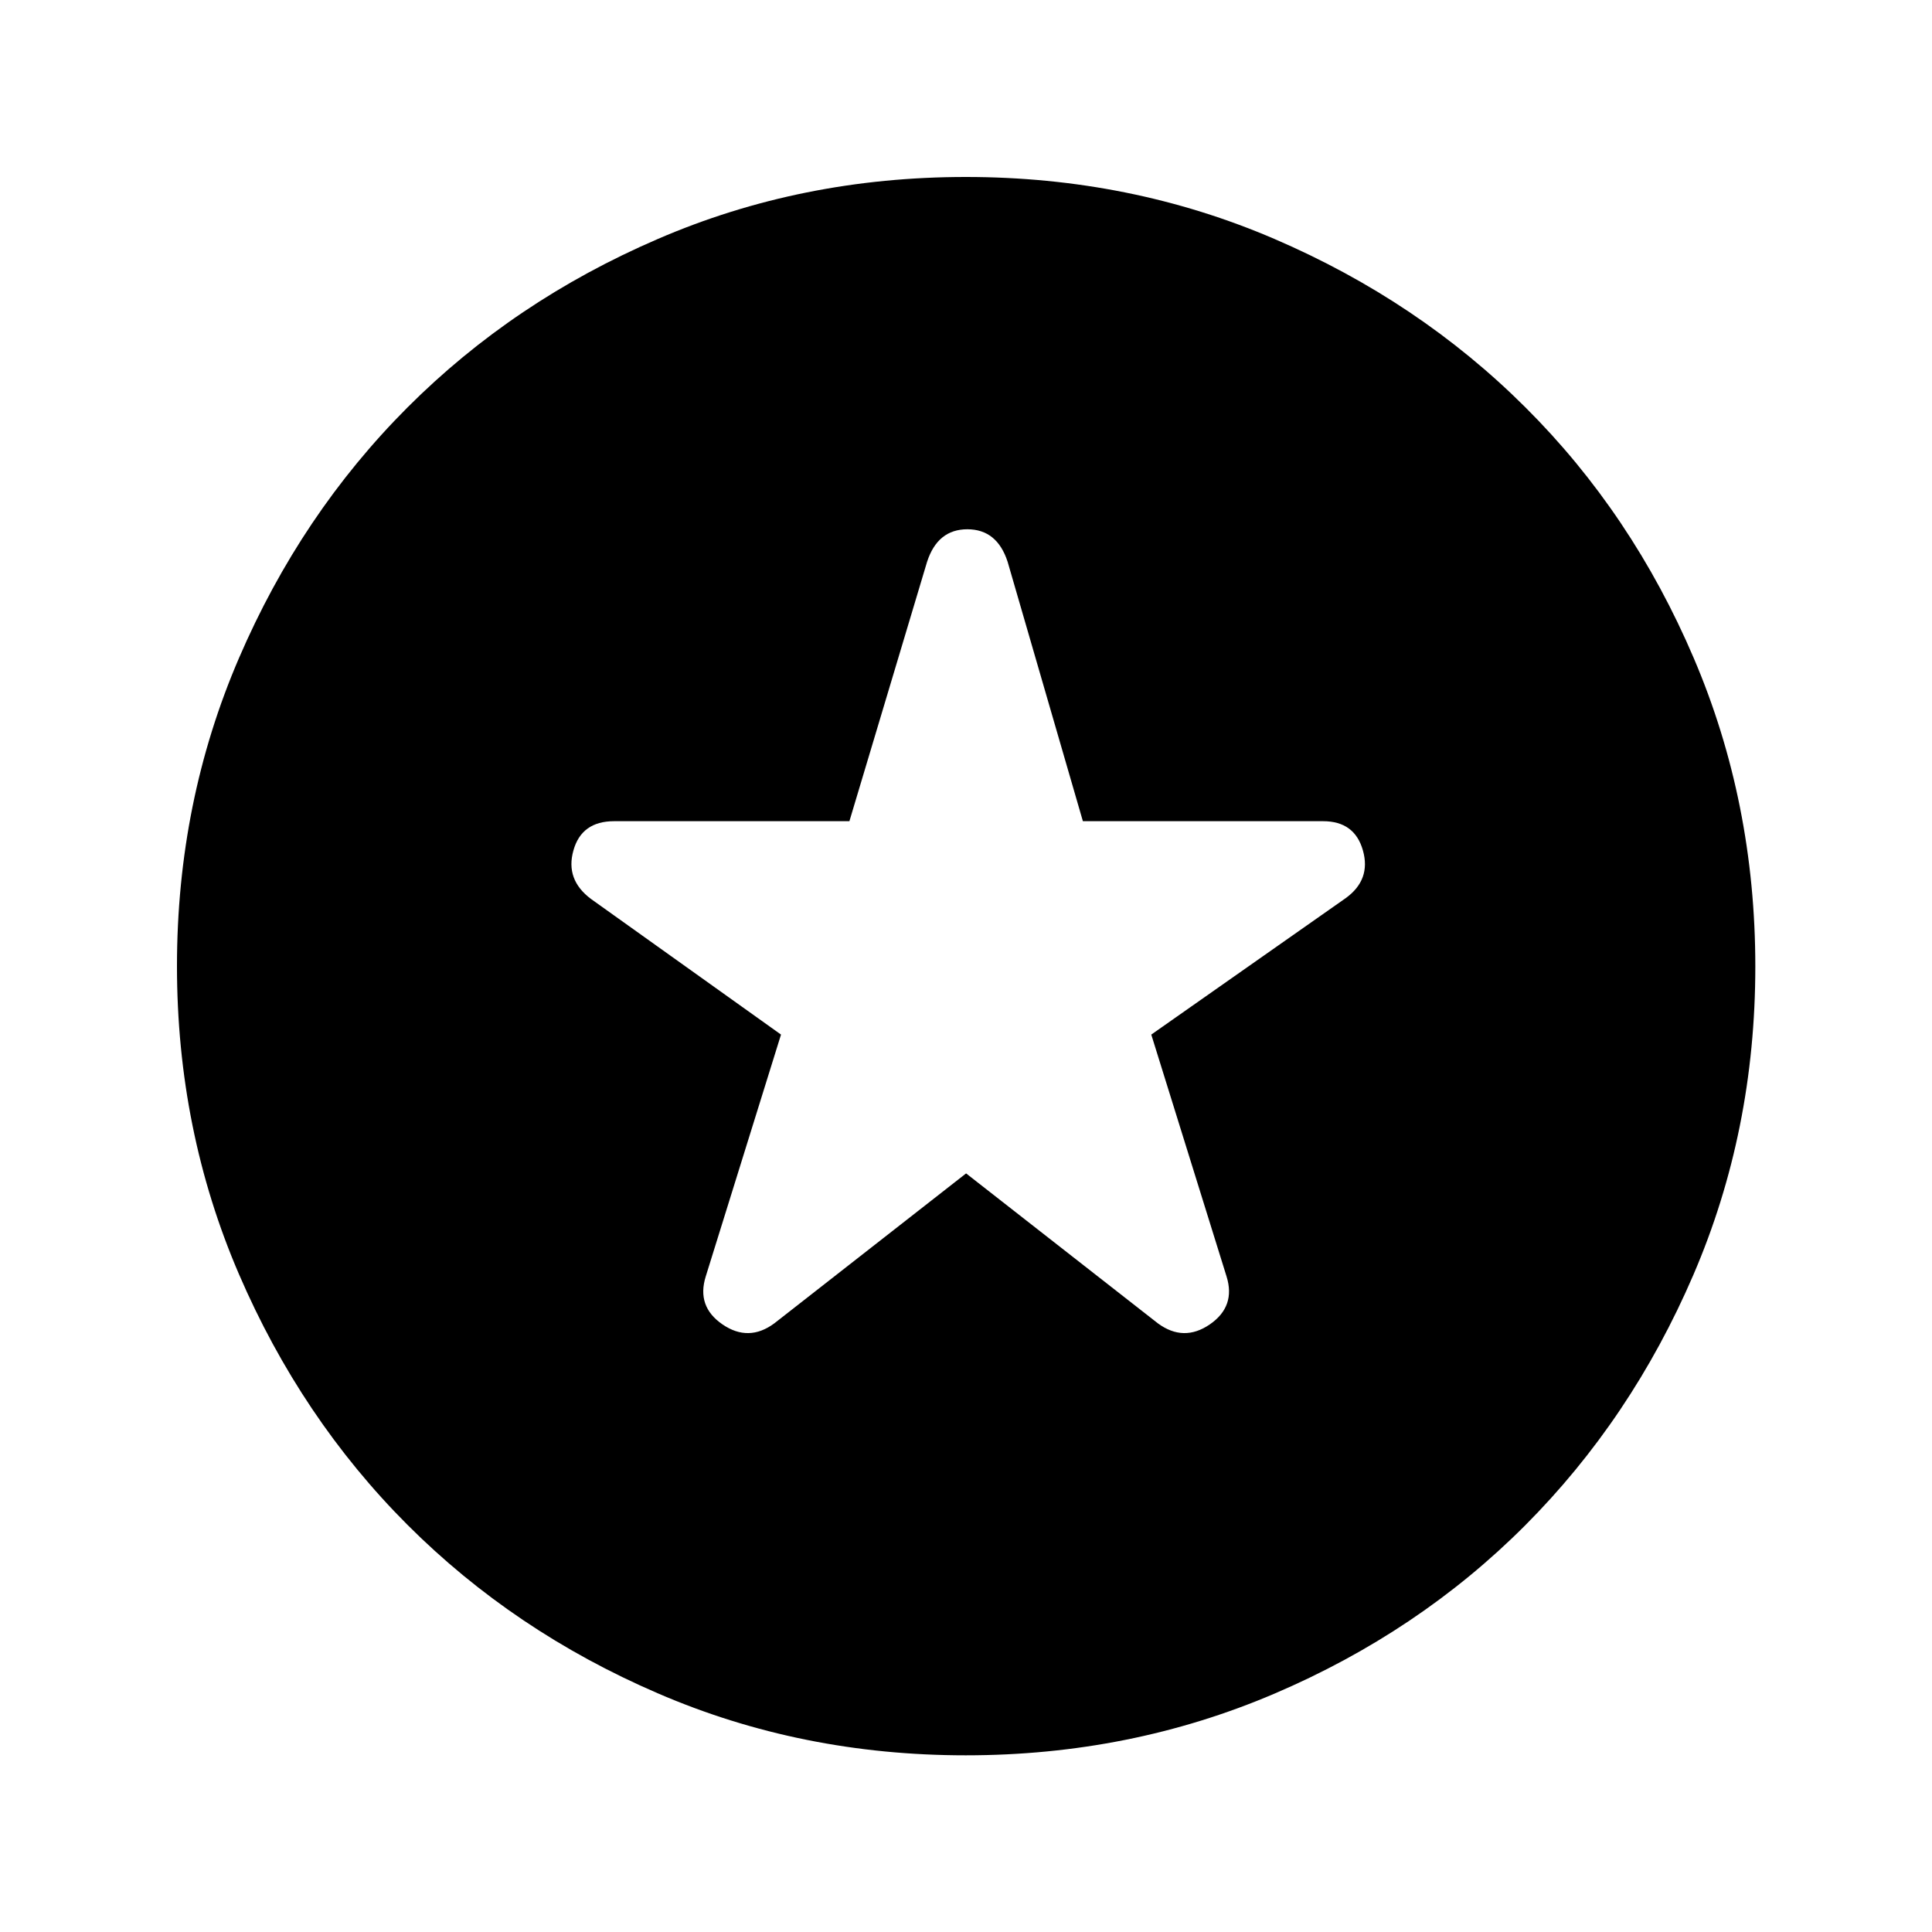 <svg width="20" height="20" viewBox="0 0 20 20" fill="none" xmlns="http://www.w3.org/2000/svg">
<mask id="mask0_5452_14562" style="mask-type:alpha" maskUnits="userSpaceOnUse" x="0" y="0" width="20" height="20">
<rect width="20" height="20" fill="#D9D9D9"/>
</mask>
<g mask="url(#mask0_5452_14562)">
<path d="M10.001 12.147L11.986 13.699C12.164 13.83 12.343 13.834 12.524 13.71C12.704 13.586 12.762 13.42 12.697 13.213L11.918 10.71L13.93 9.298C14.106 9.171 14.166 9.006 14.109 8.804C14.052 8.602 13.915 8.501 13.697 8.501H11.21L10.431 5.816C10.358 5.591 10.219 5.479 10.014 5.479C9.809 5.479 9.67 5.591 9.597 5.816L8.793 8.501H6.357C6.133 8.501 5.992 8.602 5.936 8.804C5.879 9.006 5.94 9.173 6.118 9.306L8.085 10.71L7.306 13.213C7.241 13.42 7.298 13.586 7.479 13.71C7.66 13.834 7.839 13.83 8.016 13.699L10.001 12.147ZM9.997 18.171C8.862 18.171 7.799 17.957 6.807 17.528C5.814 17.1 4.951 16.518 4.217 15.784C3.483 15.049 2.902 14.184 2.474 13.191C2.046 12.198 1.832 11.135 1.832 10.001C1.832 8.868 2.046 7.805 2.474 6.812C2.902 5.818 3.483 4.954 4.217 4.219C4.951 3.484 5.814 2.903 6.807 2.475C7.799 2.046 8.863 1.832 9.998 1.832C11.133 1.832 12.199 2.046 13.194 2.474C14.189 2.902 15.055 3.483 15.791 4.217C16.528 4.951 17.108 5.816 17.533 6.811C17.958 7.805 18.171 8.87 18.171 10.005C18.171 11.14 17.957 12.205 17.529 13.199C17.101 14.193 16.52 15.057 15.786 15.793C15.052 16.528 14.187 17.108 13.192 17.533C12.197 17.958 11.132 18.171 9.997 18.171Z" fill="currentColor"/>
</g>
</svg>
